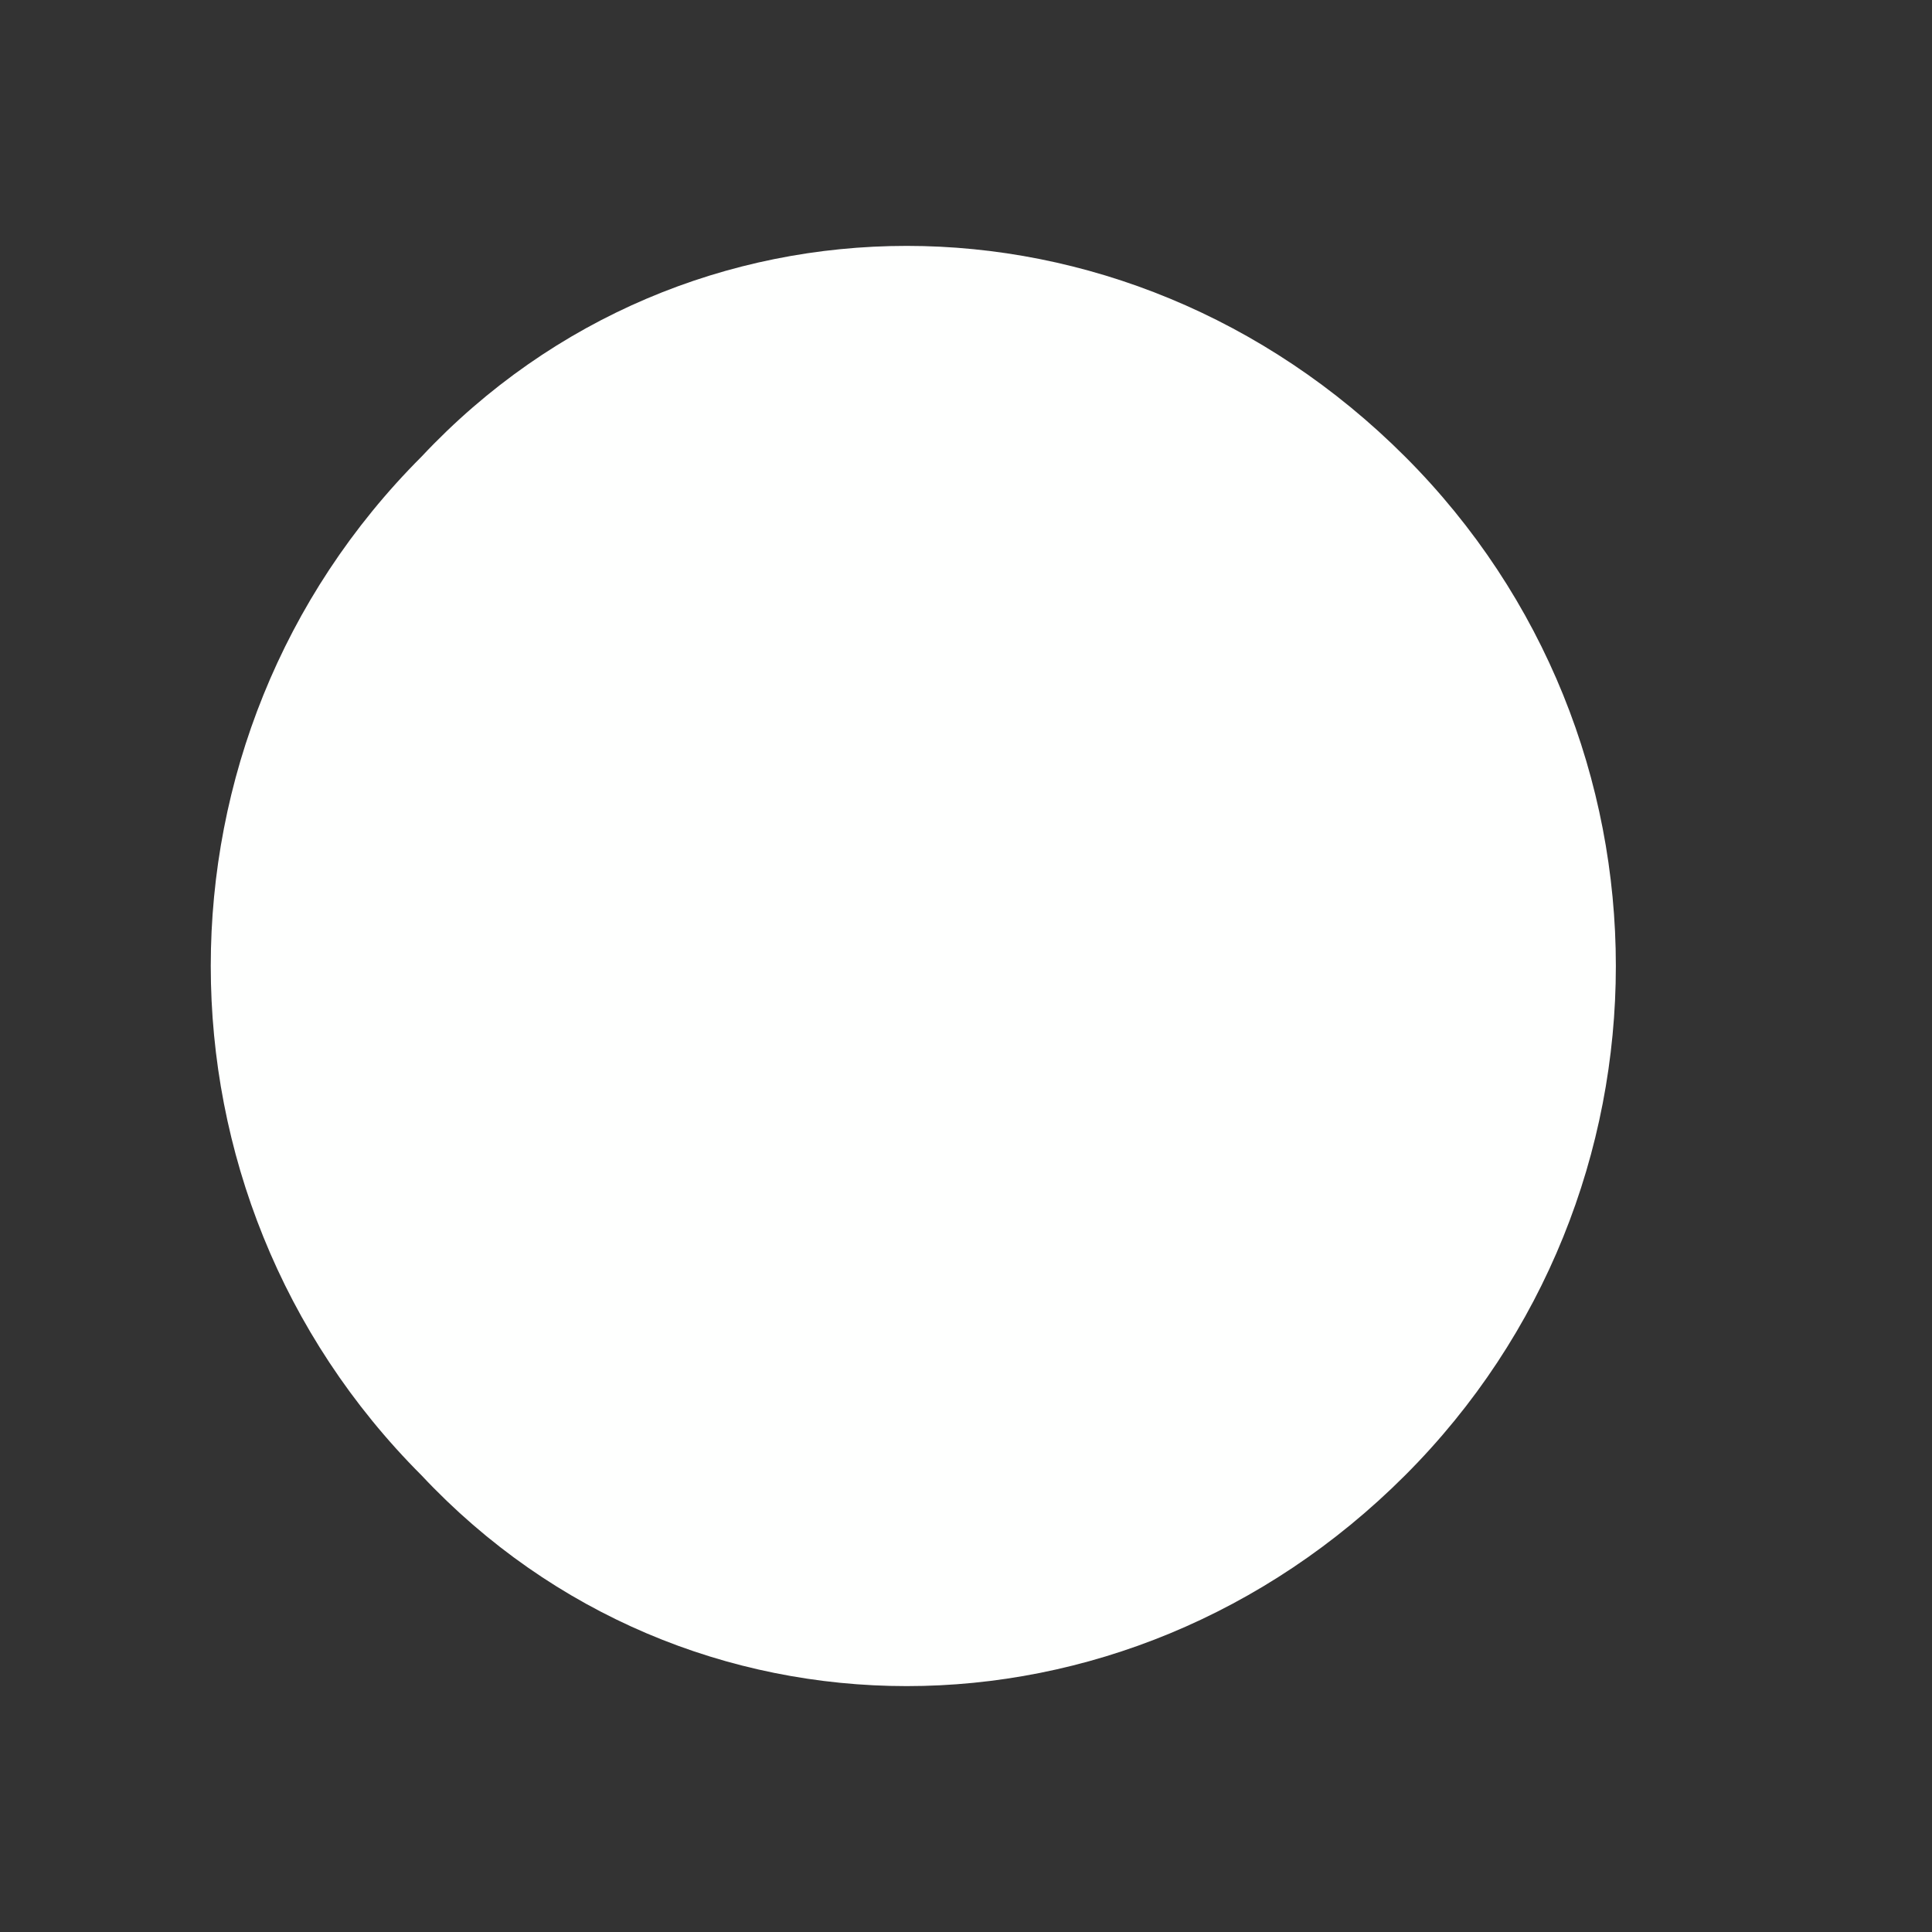<?xml version="1.0" encoding="UTF-8" standalone="no"?><svg xmlns="http://www.w3.org/2000/svg" xmlns:xlink="http://www.w3.org/1999/xlink" clip-rule="evenodd" stroke-miterlimit="4.00" viewBox="0 0 11 11"><rect x="0" y="0" width="11" height="11" fill="#333333" stroke="none"/><desc>SVG generated by Keynote</desc><defs></defs><g transform="matrix(1.00, 0.00, -0.00, -1.00, 0.0, 11.0)"><path d="M 8.0 8.4 C 9.6 6.8 9.6 4.2 8.0 2.6 C 6.4 1.0 3.9 1.0 2.4 2.6 C 0.8 4.2 0.8 6.8 2.4 8.4 C 3.9 10.0 6.4 10.0 8.0 8.4 Z M 8.0 8.4 " fill="#FEFFFE"></path></g></svg>